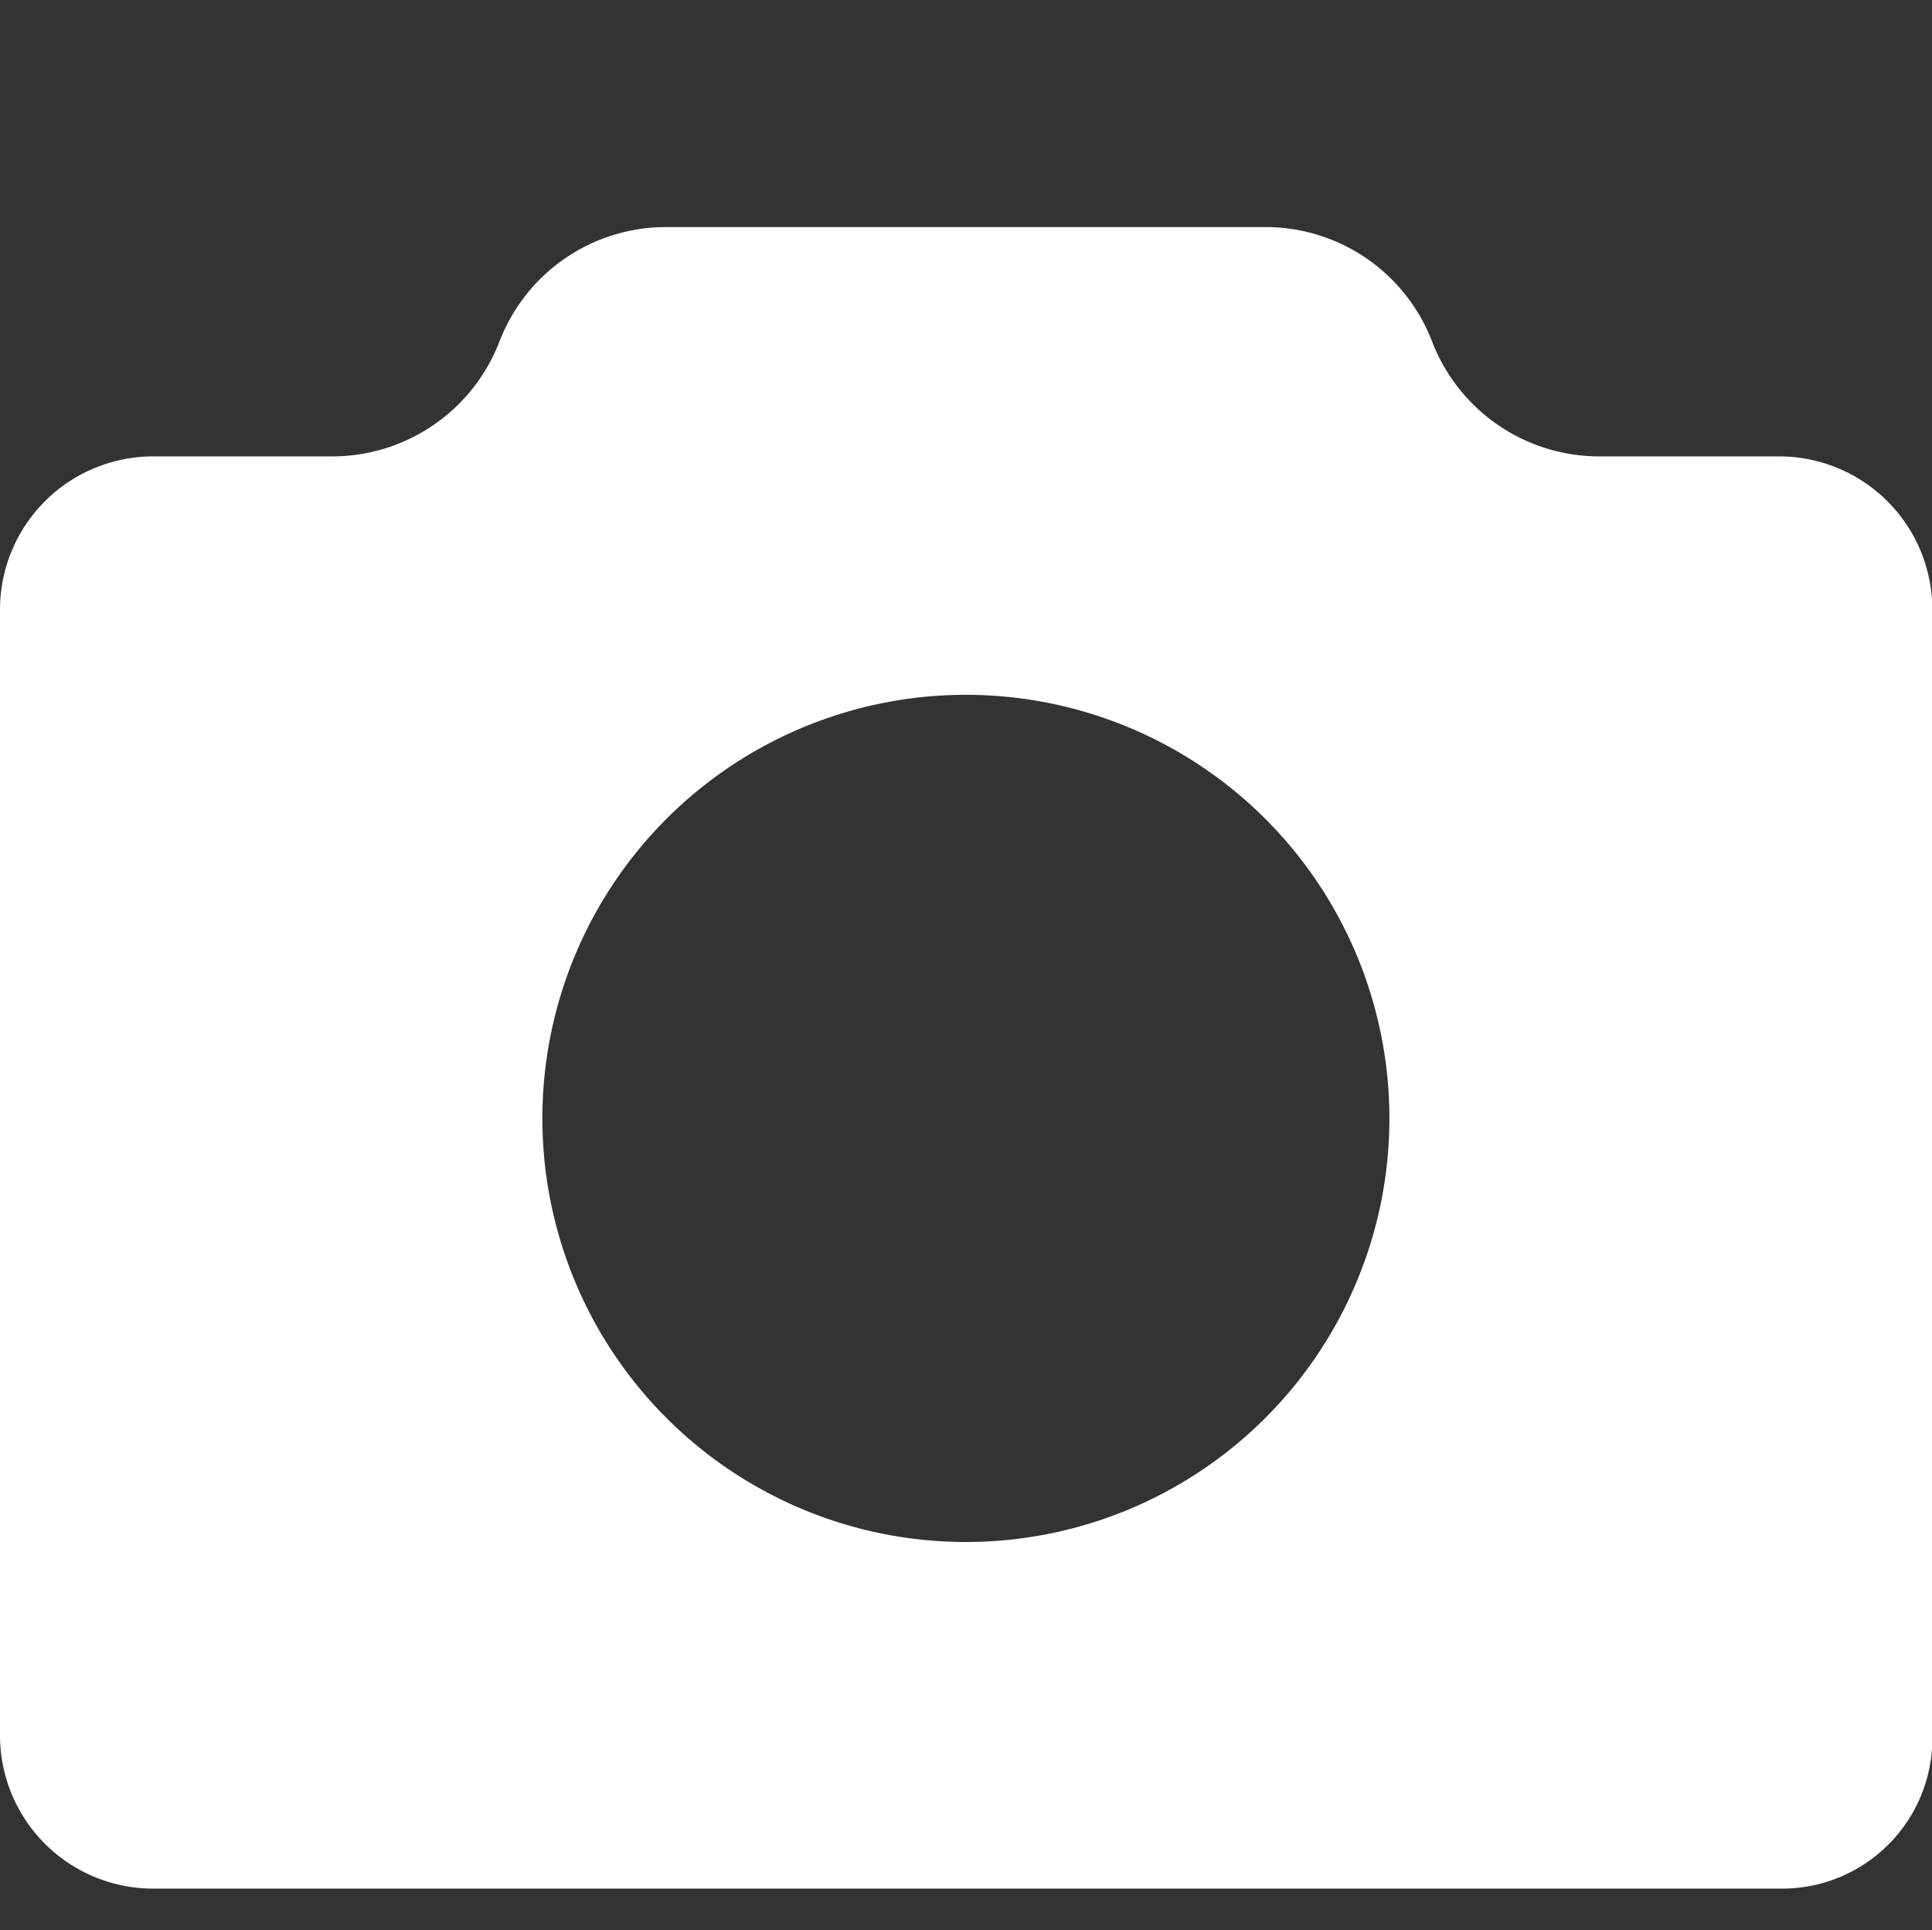 <svg xmlns="http://www.w3.org/2000/svg" width="17.02" height="17" viewBox="0 0 17.02 17">
    <rect x="0" y="0" width="17.02" height="17" fill="#333333" stroke="none"/>
    <path data-name="패스 25975" d="M15.669 2.02H14.09a1.579 1.579 0 0 1-1.474-1.012A1.572 1.572 0 0 0 11.148 0H5.87A1.572 1.572 0 0 0 4.4 1.008 1.579 1.579 0 0 1 2.929 2.02H1.35A1.35 1.35 0 0 0 0 3.37v9.915a1.35 1.35 0 0 0 1.35 1.35H15.7a1.323 1.323 0 0 0 1.323-1.323V3.37a1.35 1.35 0 0 0-1.35-1.35M8.51 11.582a3.731 3.731 0 1 1 3.73-3.73 3.731 3.731 0 0 1-3.73 3.73" transform="translate(0 2)" style="fill:#ffffff"/>
    <path data-name="사각형 2717" style="fill:none" d="M0 0h17v17H0z"/>
</svg>

